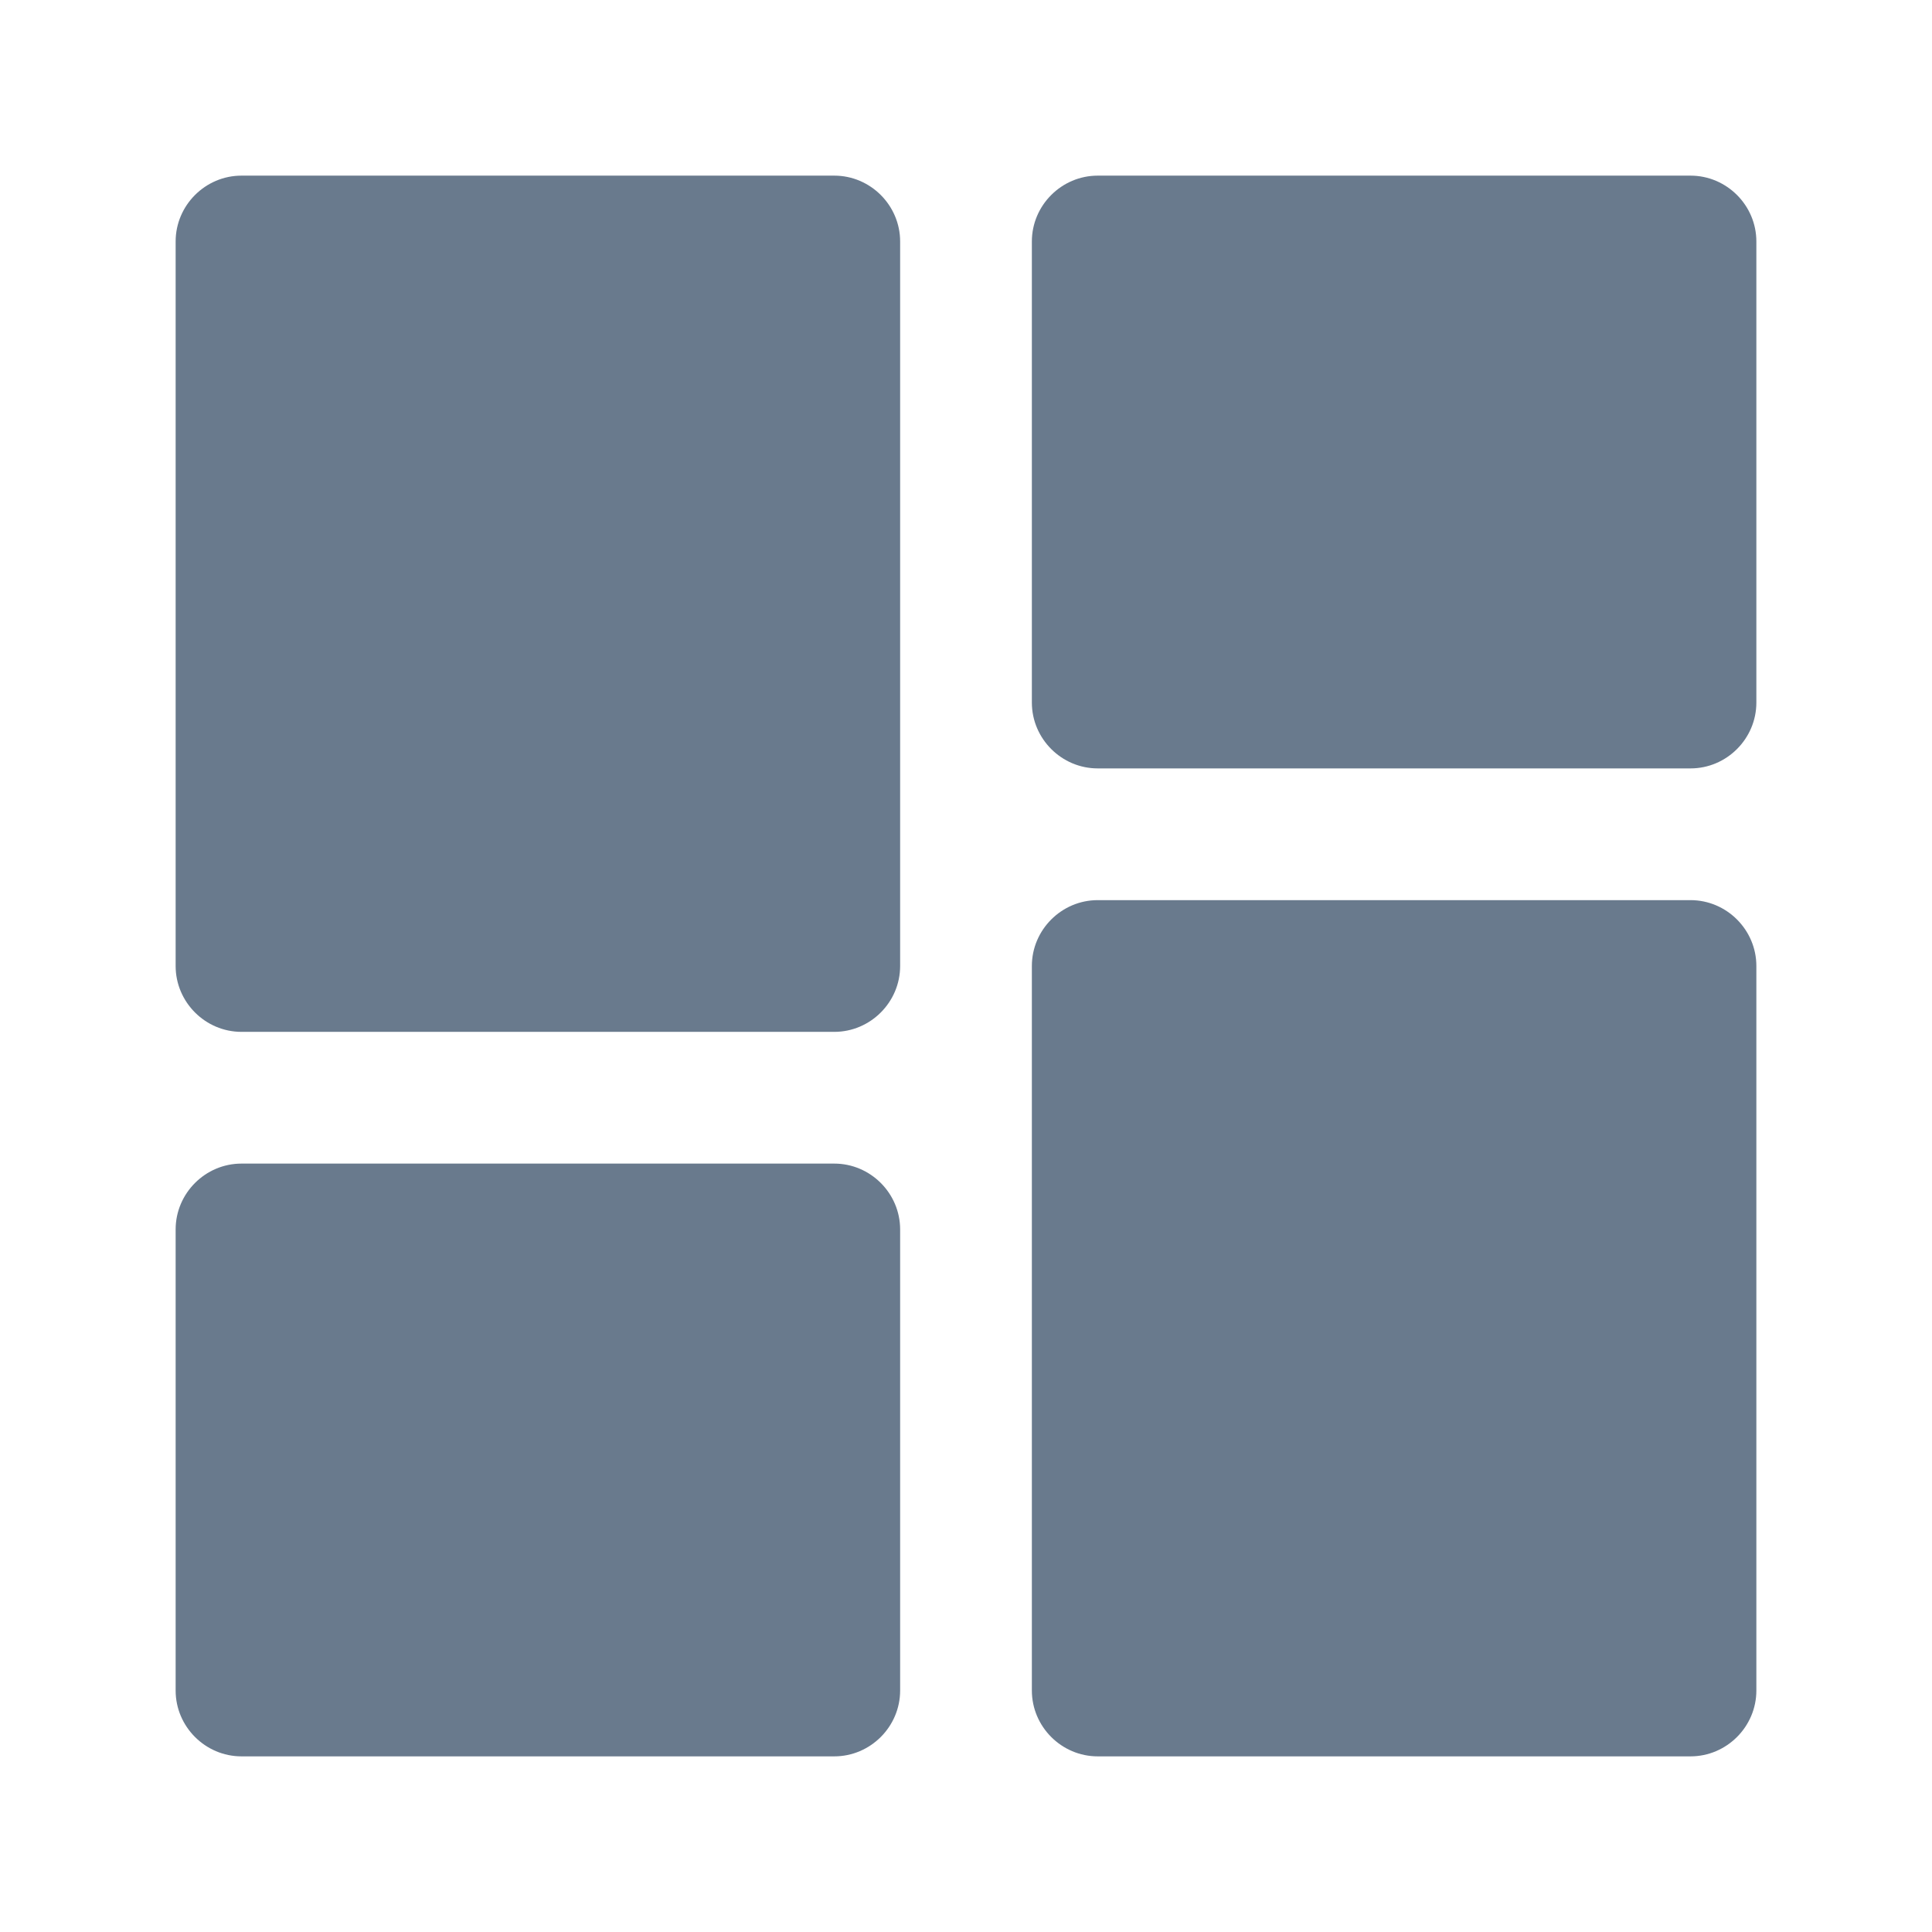 <svg width="22" height="22" viewBox="0 0 22 22" fill="none" xmlns="http://www.w3.org/2000/svg">
<path d="M9.5 2H2.75C2.338 2 2 2.338 2 2.75V11C2 11.412 2.338 11.75 2.75 11.75H9.5C9.912 11.75 10.25 11.412 10.25 11V2.75C10.25 2.338 9.912 2 9.5 2Z" fill="#697A8D"/>
<path d="M19.25 10.25H12.5C12.088 10.25 11.75 10.588 11.75 11V19.25C11.75 19.662 12.088 20 12.5 20H19.25C19.662 20 20 19.662 20 19.25V11C20 10.588 19.662 10.25 19.25 10.25Z" fill="#697A8D"/>
<path d="M9.5 13.25H2.75C2.338 13.25 2 13.588 2 14V19.25C2 19.662 2.338 20 2.75 20H9.5C9.912 20 10.25 19.662 10.25 19.25V14C10.25 13.588 9.912 13.25 9.5 13.25Z" fill="#697A8D"/>
<path d="M19.25 2H12.5C12.088 2 11.75 2.338 11.75 2.75V8C11.75 8.412 12.088 8.75 12.5 8.75H19.25C19.662 8.75 20 8.412 20 8V2.75C20 2.338 19.662 2 19.25 2Z" fill="#697A8D"/>
</svg>
